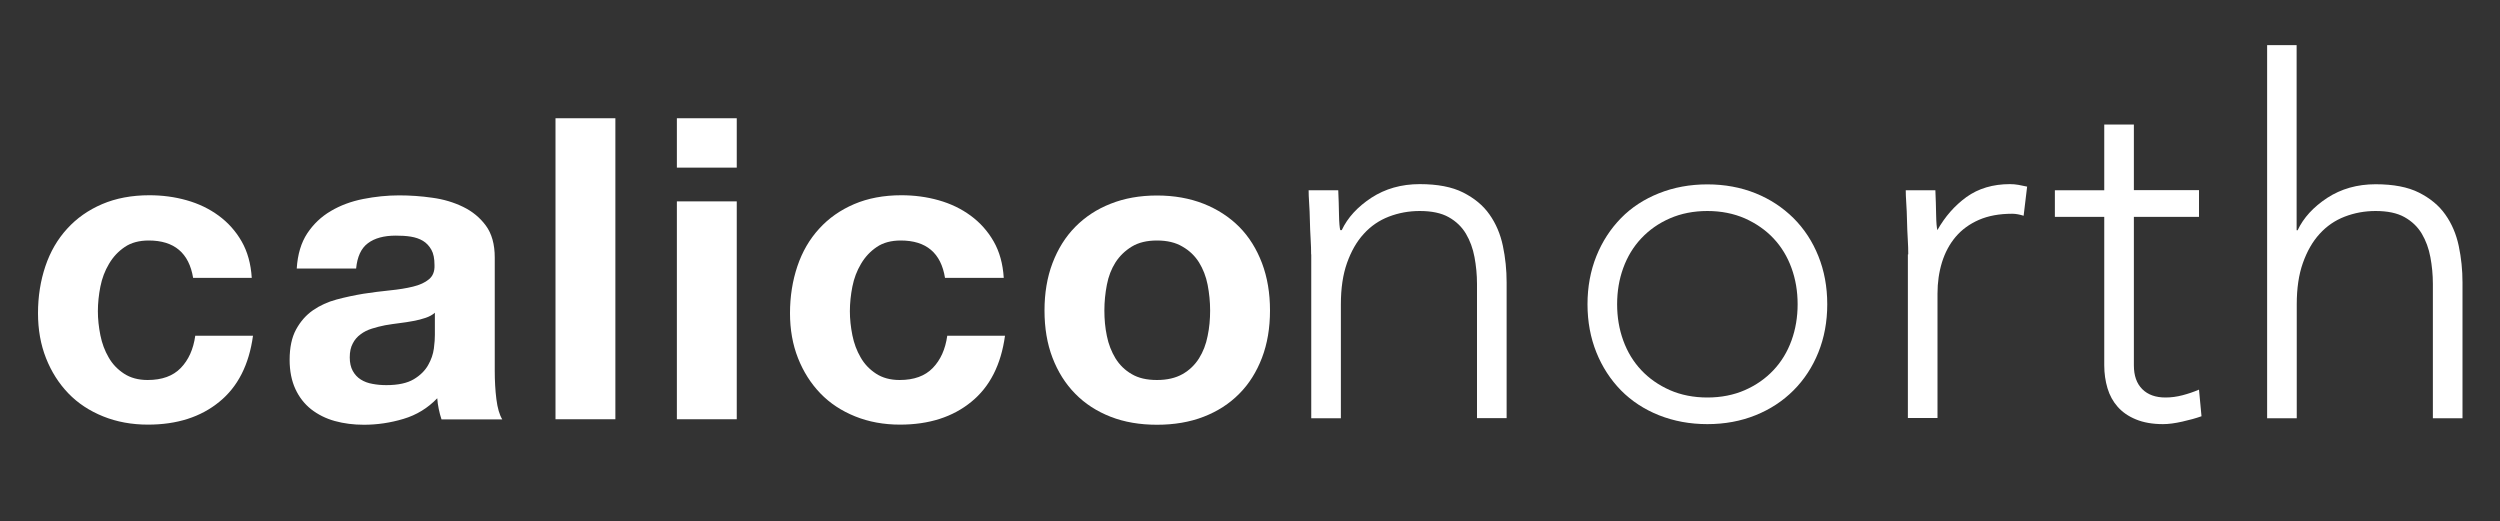<?xml version="1.0" encoding="utf-8"?>
<!-- Generator: Adobe Illustrator 24.0.3, SVG Export Plug-In . SVG Version: 6.00 Build 0)  -->
<svg version="1.1" id="Layer_1" xmlns="http://www.w3.org/2000/svg" xmlns:xlink="http://www.w3.org/1999/xlink" x="0px" y="0px"
	 viewBox="0 0 2000 417" style="enable-background:new 0 0 2000 417;" xml:space="preserve">
<rect x="0" y="0" width="2000" height="417" fill="#333333" stroke="none"/>
<style type="text/css">
	.st0{fill:#FFFFFF;}
</style>
<g>
	<g>
		<g>
			<path class="st0" d="M119,192.4c-7.6,0-14.1,1.7-19.2,5.2c-5.2,3.5-9.4,8-12.6,13.5c-3.3,5.5-5.6,11.6-6.9,18.2
				c-1.3,6.6-2,13.2-2,19.7c0,6.3,0.7,12.7,2,19.2c1.3,6.5,3.5,12.4,6.6,17.7c3,5.3,7.1,9.6,12.3,13c5.2,3.4,11.5,5.1,18.9,5.1
				c11.5,0,20.3-3.2,26.5-9.6c6.2-6.4,10.1-15,11.6-25.8h46.2c-3.2,23.2-12.1,40.8-27,52.9c-14.8,12.1-33.8,18.2-57,18.2
				c-13,0-25-2.2-35.9-6.6c-10.9-4.4-20.2-10.5-27.8-18.4c-7.6-7.9-13.6-17.3-17.9-28.2c-4.3-10.9-6.4-22.9-6.4-35.9
				c0-13.5,2-26,5.9-37.6c3.9-11.6,9.7-21.6,17.4-30c7.6-8.4,17-15,28-19.7c11-4.7,23.6-7.1,37.8-7.1c10.3,0,20.3,1.3,29.8,4
				c9.6,2.7,18.1,6.8,25.6,12.3c7.5,5.5,13.7,12.4,18.4,20.6c4.7,8.2,7.4,17.9,8.1,29.2h-46.9C151.2,202.4,139.4,192.4,119,192.4z"
				/>
			<path class="st0" d="M237.4,214.7c0.7-11.2,3.5-20.6,8.4-28c4.9-7.4,11.2-13.4,18.9-17.9c7.6-4.5,16.2-7.7,25.8-9.6
				c9.6-1.9,19.2-2.9,28.8-2.9c8.8,0,17.6,0.6,26.6,1.9c9,1.2,17.2,3.7,24.6,7.3c7.4,3.6,13.5,8.6,18.2,15
				c4.7,6.4,7.1,14.9,7.1,25.5v90.7c0,7.9,0.4,15.4,1.3,22.6c0.9,7.2,2.5,12.6,4.7,16.2h-48.6c-0.9-2.7-1.6-5.4-2.2-8.3
				c-0.6-2.8-1-5.7-1.2-8.6c-7.6,7.9-16.6,13.4-27,16.5c-10.3,3.1-20.9,4.7-31.7,4.7c-8.3,0-16.1-1-23.3-3c-7.2-2-13.5-5.2-18.9-9.4
				c-5.4-4.3-9.6-9.7-12.6-16.2c-3-6.5-4.6-14.3-4.6-23.3c0-9.9,1.7-18,5.2-24.4c3.5-6.4,8-11.5,13.5-15.3
				c5.5-3.8,11.8-6.7,18.9-8.6c7.1-1.9,14.2-3.4,21.4-4.6c7.2-1.1,14.3-2,21.2-2.7c7-0.7,13.2-1.7,18.5-3c5.4-1.3,9.7-3.3,12.8-5.9
				c3.1-2.6,4.6-6.3,4.4-11.3c0-5.2-0.8-9.3-2.5-12.3c-1.7-3-3.9-5.4-6.7-7.1c-2.8-1.7-6.1-2.8-9.8-3.4c-3.7-0.6-7.7-0.8-12-0.8
				c-9.4,0-16.9,2-22.3,6.1c-5.4,4-8.5,10.8-9.4,20.2H237.4z M348,250.1c-2,1.8-4.6,3.2-7.6,4.2c-3,1-6.3,1.9-9.8,2.5
				c-3.5,0.7-7.1,1.2-11,1.7c-3.8,0.5-7.6,1-11.5,1.7c-3.6,0.7-7.1,1.6-10.6,2.7c-3.5,1.1-6.5,2.6-9.1,4.6c-2.6,1.9-4.7,4.3-6.2,7.3
				c-1.6,2.9-2.4,6.6-2.4,11.1c0,4.3,0.8,7.9,2.4,10.8c1.6,2.9,3.7,5.2,6.4,6.9c2.7,1.7,5.8,2.9,9.4,3.5c3.6,0.7,7.3,1,11.1,1
				c9.4,0,16.7-1.6,21.9-4.7c5.2-3.1,9-6.9,11.5-11.3c2.5-4.4,4-8.8,4.6-13.3c0.6-4.5,0.8-8.1,0.8-10.8V250.1z"/>
			<path class="st0" d="M492.3,94.6v240.8h-47.9V94.6H492.3z"/>
			<path class="st0" d="M541.5,134.1V94.6h47.9v39.5H541.5z M589.4,161.1v174.3h-47.9V161.1H589.4z"/>
			<path class="st0" d="M720.6,192.4c-7.6,0-14.1,1.7-19.2,5.2c-5.2,3.5-9.4,8-12.6,13.5c-3.3,5.5-5.6,11.6-6.9,18.2
				c-1.3,6.6-2,13.2-2,19.7c0,6.3,0.7,12.7,2,19.2c1.3,6.5,3.5,12.4,6.6,17.7c3,5.3,7.1,9.6,12.3,13c5.2,3.4,11.5,5.1,18.9,5.1
				c11.5,0,20.3-3.2,26.5-9.6c6.2-6.4,10.1-15,11.6-25.8h46.2c-3.2,23.2-12.1,40.8-27,52.9c-14.8,12.1-33.8,18.2-57,18.2
				c-13,0-25-2.2-35.9-6.6c-10.9-4.4-20.2-10.5-27.8-18.4c-7.6-7.9-13.6-17.3-17.9-28.2c-4.3-10.9-6.4-22.9-6.4-35.9
				c0-13.5,2-26,5.9-37.6c3.9-11.6,9.7-21.6,17.4-30c7.6-8.4,17-15,28-19.7c11-4.7,23.6-7.1,37.8-7.1c10.3,0,20.3,1.3,29.8,4
				c9.6,2.7,18.1,6.8,25.6,12.3c7.5,5.5,13.7,12.4,18.4,20.6c4.7,8.2,7.4,17.9,8.1,29.2H756C752.8,202.4,741,192.4,720.6,192.4z"/>
			<path class="st0" d="M842,210.5c4.3-11.3,10.3-21,18.2-29c7.9-8,17.3-14.2,28.3-18.5c11-4.4,23.4-6.6,37.1-6.6
				c13.7,0,26.1,2.2,37.3,6.6c11.1,4.4,20.6,10.6,28.5,18.5c7.9,8,13.9,17.7,18.2,29c4.3,11.4,6.4,24,6.4,37.9
				c0,13.9-2.1,26.5-6.4,37.8c-4.3,11.2-10.3,20.9-18.2,28.8c-7.9,8-17.4,14.1-28.5,18.4c-11.1,4.3-23.6,6.4-37.3,6.4
				c-13.7,0-26.1-2.1-37.1-6.4c-11-4.3-20.5-10.4-28.3-18.4c-7.9-8-13.9-17.6-18.2-28.8c-4.3-11.2-6.4-23.8-6.4-37.8
				C835.6,234.5,837.7,221.8,842,210.5z M885.5,268.8c1.3,6.6,3.7,12.6,6.9,17.9c3.3,5.3,7.6,9.5,13,12.6c5.4,3.2,12.1,4.7,20.2,4.7
				c8.1,0,14.9-1.6,20.4-4.7c5.5-3.1,9.9-7.4,13.2-12.6c3.3-5.3,5.6-11.2,6.9-17.9c1.4-6.6,2-13.4,2-20.4c0-7-0.7-13.8-2-20.6
				c-1.3-6.7-3.7-12.7-6.9-17.9c-3.3-5.2-7.6-9.4-13.2-12.6c-5.5-3.3-12.3-4.9-20.4-4.9c-8.1,0-14.8,1.6-20.2,4.9
				c-5.4,3.3-9.7,7.5-13,12.6c-3.3,5.2-5.6,11.1-6.9,17.9c-1.3,6.7-2,13.6-2,20.6C883.5,255.4,884.1,262.2,885.5,268.8z"/>
		</g>
	</g>
	<g>
		<path class="st0" d="M1048.9,203.5c0-3.4-0.1-7.6-0.4-12.4c-0.3-4.9-0.5-9.8-0.6-14.8c-0.1-5-0.3-9.7-0.6-14
			c-0.3-4.3-0.4-7.7-0.4-10.1h23.7c0.3,6.8,0.5,13.4,0.6,19.7c0.1,6.3,0.5,10.4,1,12.2h1.2c4.7-10,12.6-18.6,23.7-25.9
			c11.1-7.2,23.9-10.9,38.7-10.9c14.2,0,25.8,2.2,34.7,6.7c8.9,4.5,16,10.3,21.1,17.6c5.1,7.2,8.7,15.6,10.7,25.1
			c2,9.5,3,19.2,3,29.2v108.6h-23.7V227.2c0-7.4-0.7-14.5-2-21.5c-1.3-7-3.6-13.2-6.9-18.8c-3.3-5.5-7.9-9.9-13.8-13.2
			c-5.9-3.3-13.6-4.9-23.1-4.9c-8.7,0-16.9,1.5-24.7,4.5c-7.8,3-14.5,7.6-20.1,13.8c-5.7,6.2-10.1,14-13.4,23.3
			c-3.3,9.3-4.9,20.3-4.9,33v91.2h-23.7V203.5z"/>
		<path class="st0" d="M1270,243.4c0-13.9,2.4-26.8,7.1-38.5c4.7-11.7,11.3-21.8,19.7-30.4c8.4-8.6,18.6-15.2,30.4-19.9
			c11.8-4.7,24.7-7.1,38.7-7.1c13.9,0,26.8,2.4,38.5,7.1c11.7,4.7,21.8,11.4,30.4,19.9c8.6,8.6,15.2,18.7,19.9,30.4
			c4.7,11.7,7.1,24.5,7.1,38.5c0,14-2.4,26.8-7.1,38.5c-4.7,11.7-11.4,21.9-19.9,30.4c-8.6,8.6-18.7,15.2-30.4,19.9
			c-11.7,4.7-24.5,7.1-38.5,7.1c-14,0-26.8-2.4-38.7-7.1c-11.8-4.7-22-11.4-30.4-19.9c-8.4-8.6-15-18.7-19.7-30.4
			C1272.4,270.2,1270,257.3,1270,243.4z M1293.7,243.4c0,10.3,1.6,19.9,4.9,29c3.3,9.1,8.1,17,14.4,23.7c6.3,6.7,13.9,12,22.9,16
			c8.9,3.9,19,5.9,30,5.9s21.1-2,30-5.9c8.9-3.9,16.6-9.3,22.9-16c6.3-6.7,11.1-14.6,14.4-23.7c3.3-9.1,4.9-18.8,4.9-29
			c0-10.3-1.6-19.9-4.9-29c-3.3-9.1-8.1-17-14.4-23.7c-6.3-6.7-14-12-22.9-16c-9-3.9-19-5.9-30-5.9s-21.1,2-30,5.9
			c-9,3.9-16.6,9.3-22.9,16c-6.3,6.7-11.1,14.6-14.4,23.7C1295.3,223.4,1293.7,233.1,1293.7,243.4z"/>
		<path class="st0" d="M1526.6,203.5c0-3.4-0.1-7.6-0.4-12.4c-0.3-4.9-0.5-9.8-0.6-14.8c-0.1-5-0.3-9.7-0.6-14
			c-0.3-4.3-0.4-7.7-0.4-10.1h23.7c0.3,6.8,0.5,13.4,0.6,19.7c0.1,6.3,0.5,10.4,1,12.2c6.1-10.8,13.8-19.6,23.3-26.5
			c9.5-6.8,21.1-10.3,34.7-10.3c2.4,0,4.7,0.2,6.9,0.6c2.2,0.4,4.5,0.9,6.9,1.4l-2.8,23.3c-3.2-1-6.2-1.6-9.1-1.6
			c-10.3,0-19.1,1.6-26.7,4.9c-7.5,3.3-13.7,7.8-18.6,13.6c-4.9,5.8-8.5,12.6-10.9,20.3c-2.4,7.8-3.6,16.1-3.6,25.1v99.5h-23.7
			V203.5z"/>
		<path class="st0" d="M1759.2,173.5h-52.1v118.8c0,8.2,2.2,14.5,6.7,19c4.5,4.5,10.7,6.7,18.6,6.7c4.5,0,9-0.6,13.6-1.8
			c4.6-1.2,9-2.7,13.2-4.5l2,21.3c-4.5,1.6-9.6,3-15.4,4.3c-5.8,1.3-10.9,2-15.4,2c-8.4,0-15.7-1.3-21.7-3.8
			c-6.1-2.5-10.9-5.9-14.6-10.1c-3.7-4.2-6.4-9.1-8.1-14.8c-1.7-5.7-2.6-11.8-2.6-18.4V173.5h-39.5v-21.3h39.5V99.6h23.7v52.5h52.1
			V173.5z"/>
		<path class="st0" d="M1813.6,36.1h23.7v148.1h0.8c4.7-10,12.6-18.6,23.7-25.9c11.1-7.2,23.9-10.9,38.7-10.9
			c14.2,0,25.8,2.2,34.7,6.7c8.9,4.5,16,10.3,21.1,17.6c5.1,7.2,8.7,15.6,10.7,25.1c2,9.5,3,19.2,3,29.2v108.6h-23.7V227.2
			c0-7.4-0.7-14.5-2-21.5c-1.3-7-3.6-13.2-6.9-18.8c-3.3-5.5-7.9-9.9-13.8-13.2c-5.9-3.3-13.6-4.9-23.1-4.9
			c-8.7,0-16.9,1.5-24.7,4.5c-7.8,3-14.5,7.6-20.1,13.8c-5.7,6.2-10.1,14-13.4,23.3c-3.3,9.3-4.9,20.3-4.9,33v91.2h-23.7V36.1z"/>
	</g>
</g>
</svg>
